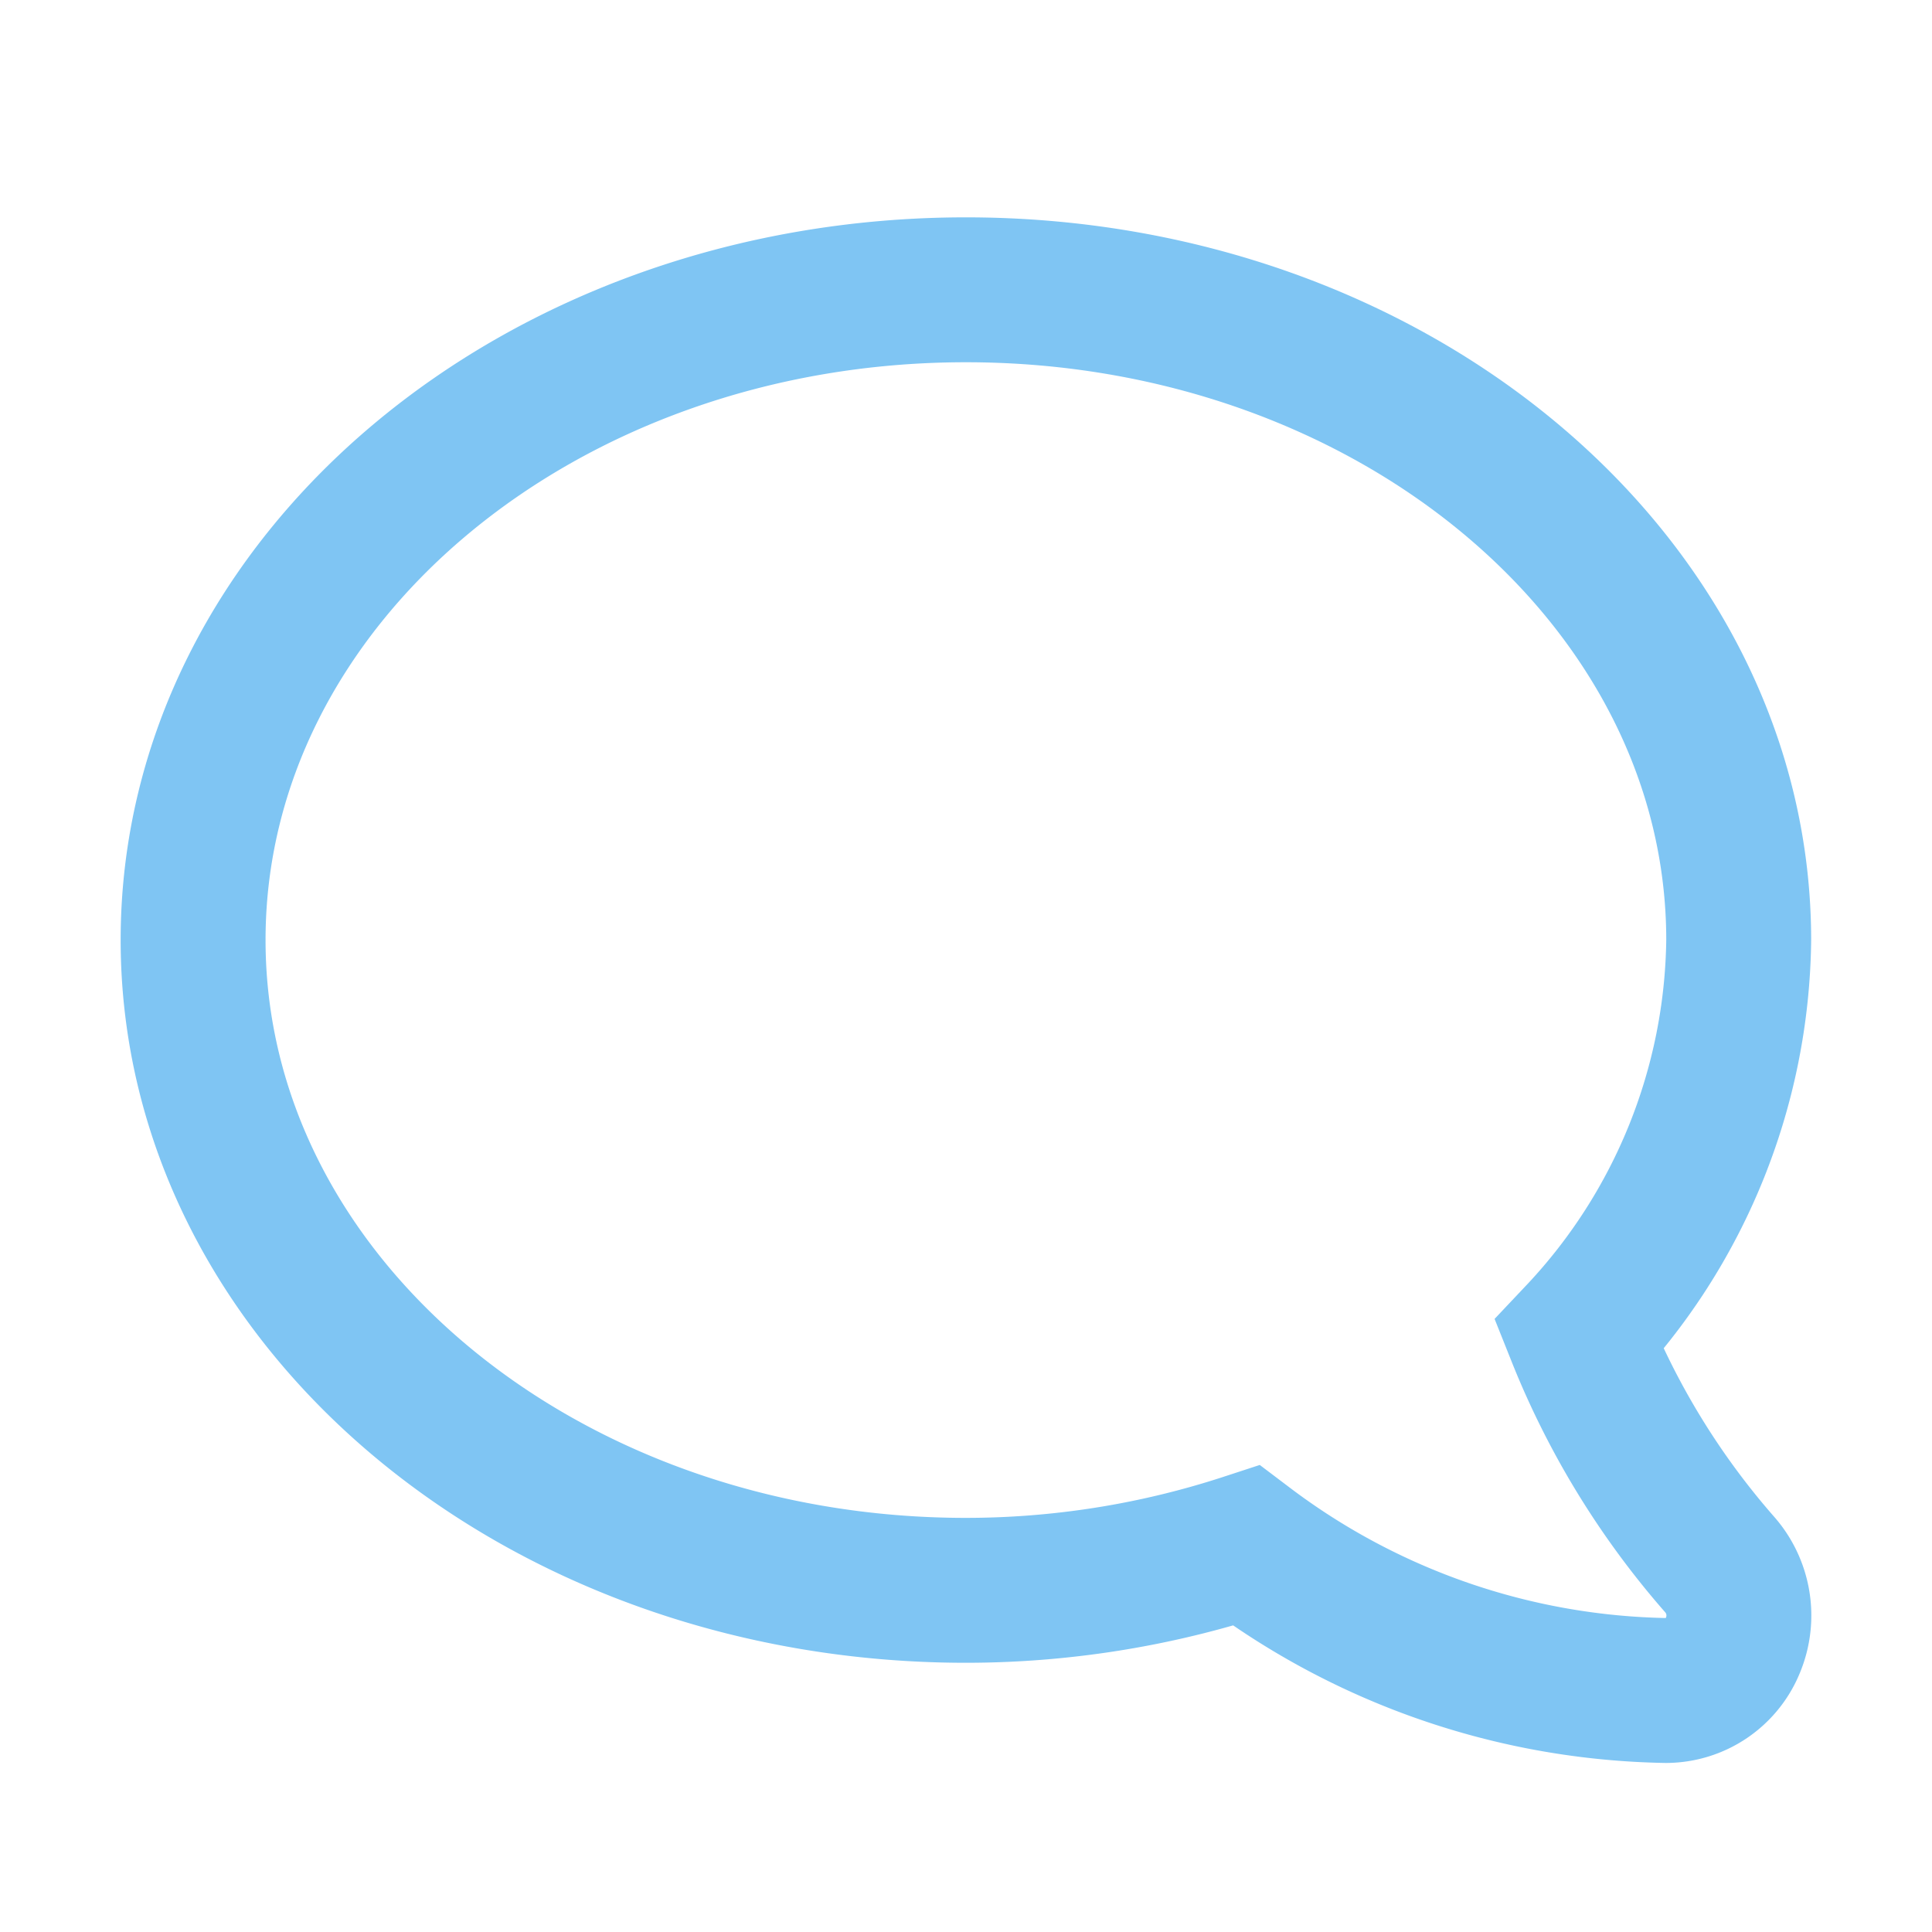<svg xmlns="http://www.w3.org/2000/svg" width="40" height="40" viewBox="0 0 40 40"><g transform="translate(-130 -493)"><rect width="40" height="40" rx="20" transform="translate(130 493)" fill="none"/><g transform="translate(134 499)"><path d="M15.932,32c8.836,0,16,6.027,16,13.464a12.118,12.118,0,0,1-3.306,8.176,16.485,16.485,0,0,0,2.9,4.738,1.6,1.6,0,0,1,.287,1.683A1.5,1.5,0,0,1,30.43,61a14.83,14.83,0,0,1-8.693-3,18.688,18.688,0,0,1-5.805.926c-8.836,0-16-6.027-16-13.464S7.1,32,15.932,32Z" transform="translate(0.066 -32)" fill="none" stroke="#49adef" stroke-width="3" opacity="0.7"/></g></g></svg>